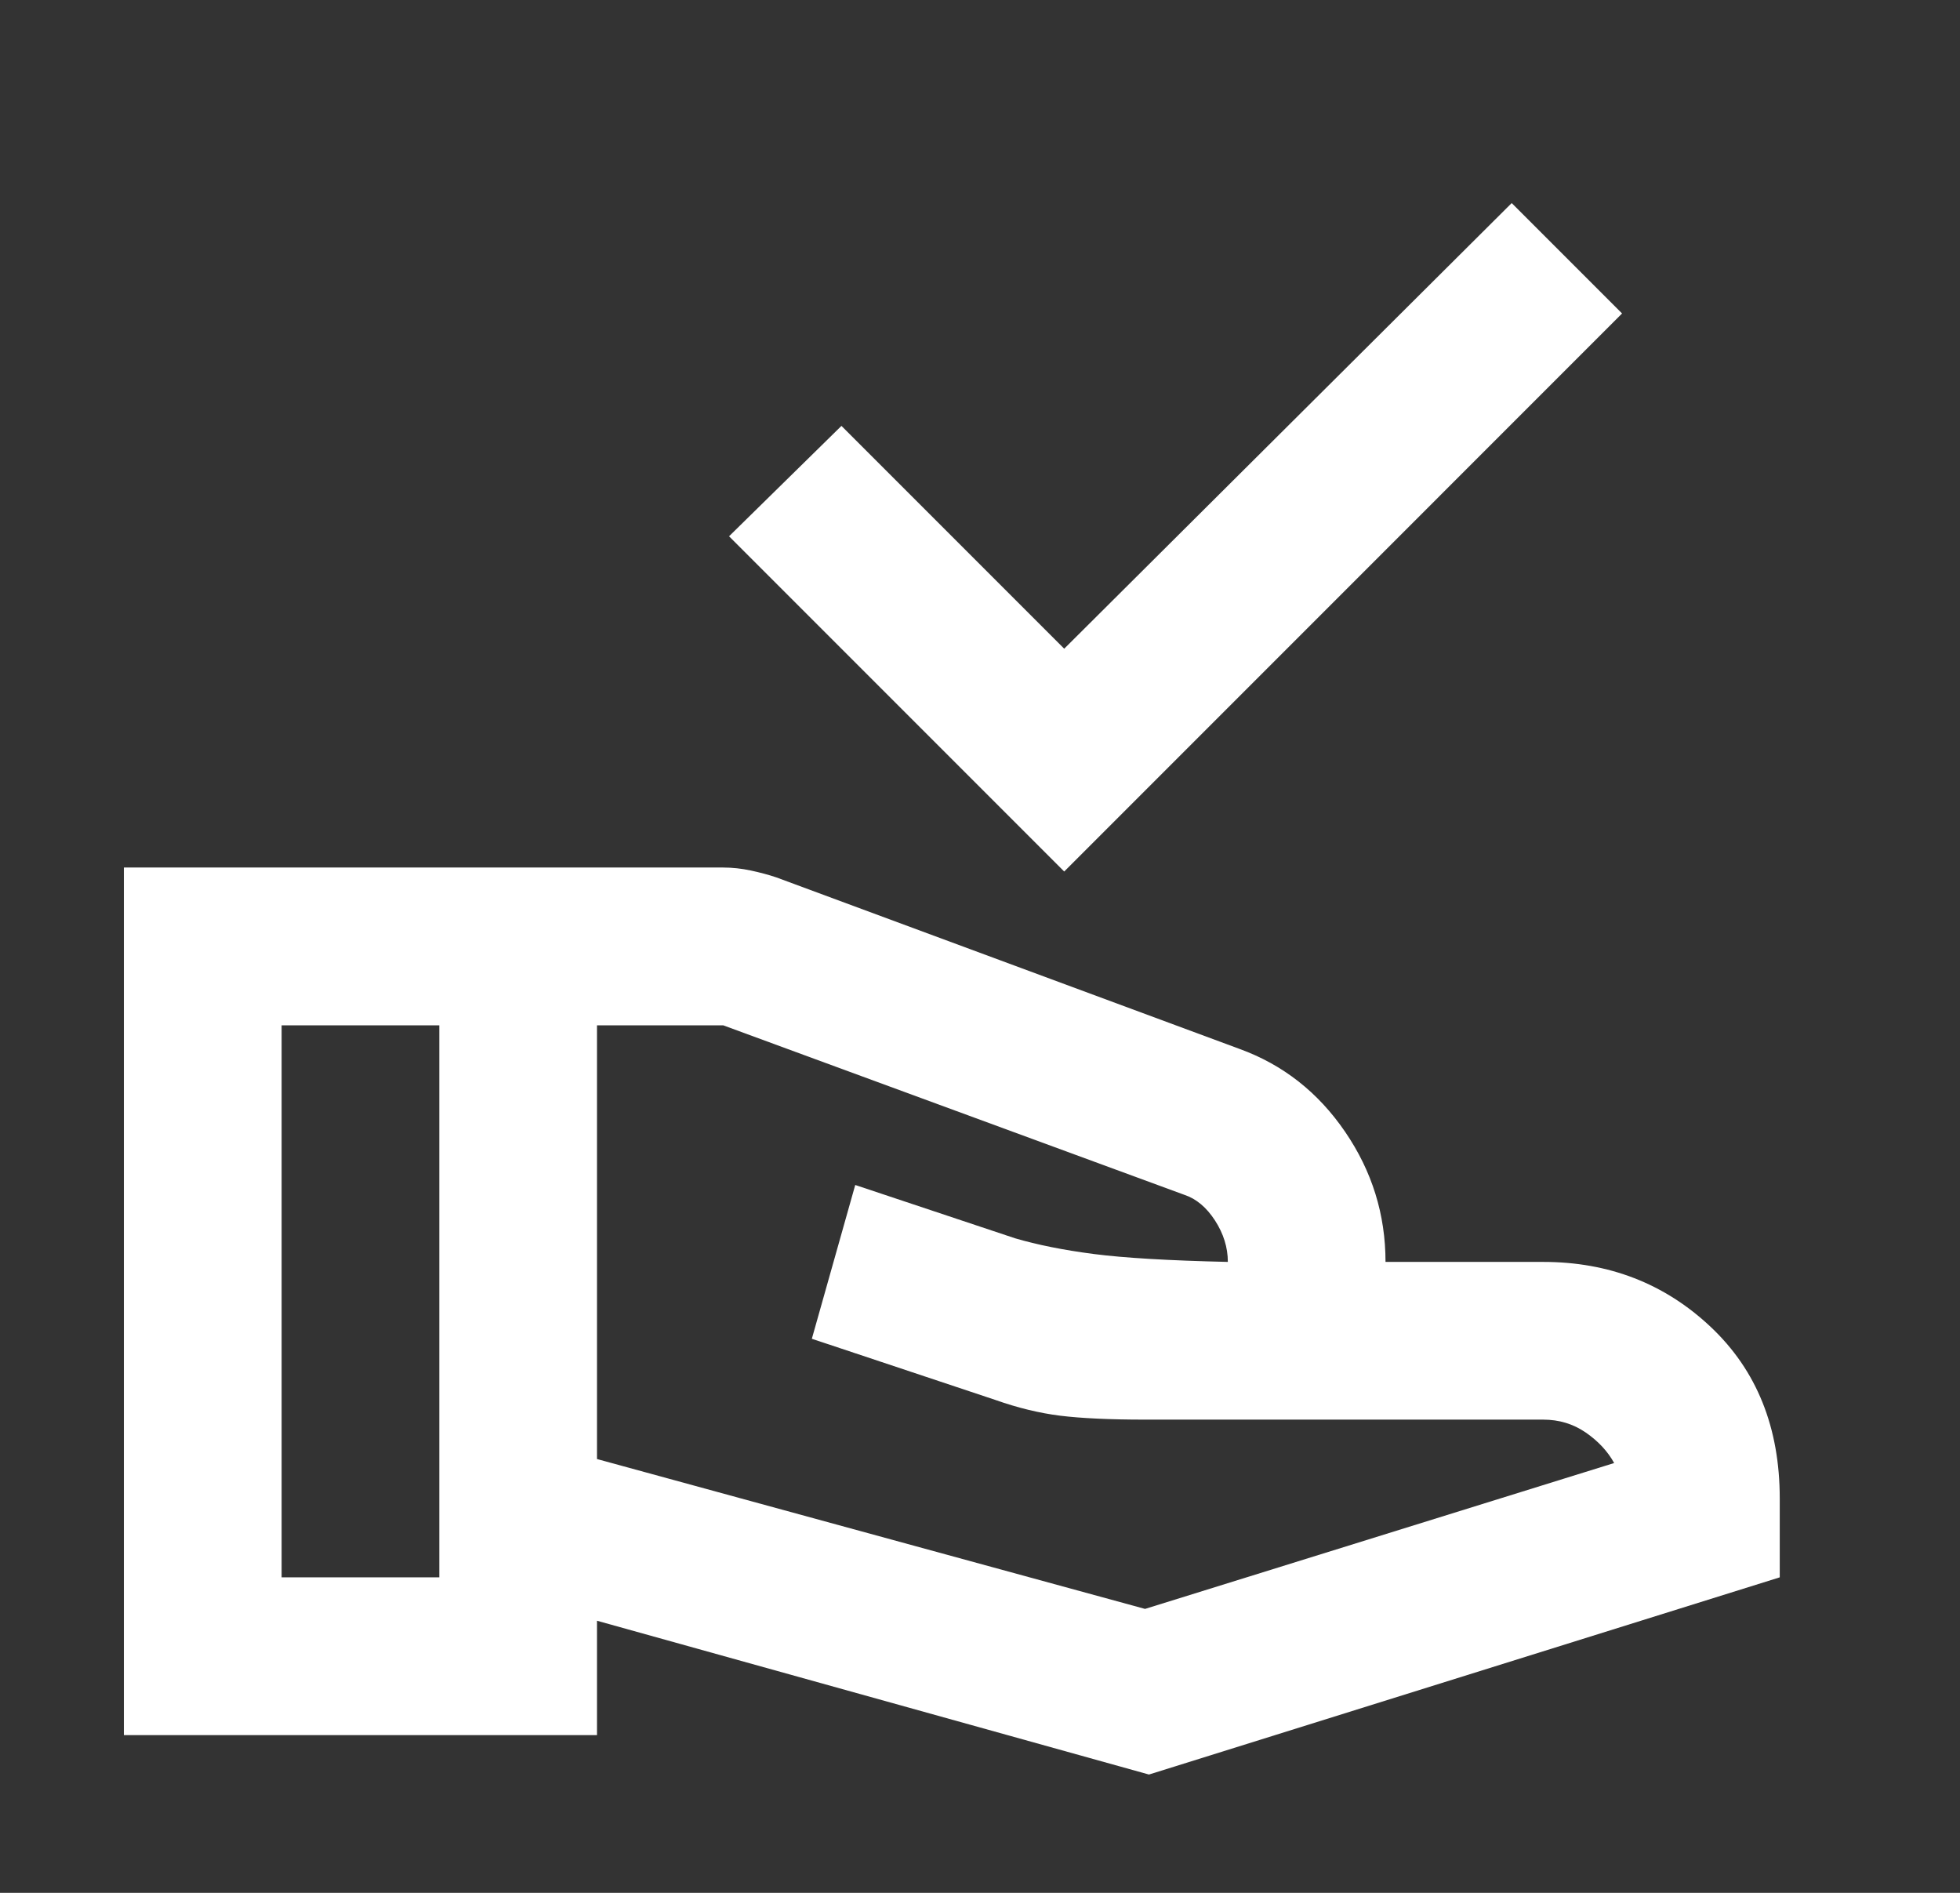 <svg width="29" height="28" viewBox="0 0 29 28" fill="none" xmlns="http://www.w3.org/2000/svg">
<rect x="0" y="0" width="29" height="28" fill="#333333" stroke="none"/>
<mask id="mask0_16_1321" style="mask-type:alpha" maskUnits="userSpaceOnUse" x="0" y="0" width="29" height="28">
<rect x="0.667" width="28" height="28" fill="white"/>
</mask>
<g mask="url(#mask0_16_1321)">
<path d="M15.746 12.892L10.787 7.933L12.45 6.3L15.746 9.596L22.367 3.004L24 4.637L15.746 12.892ZM8.833 21.583L16.942 23.8L23.883 21.642C23.786 21.467 23.645 21.316 23.46 21.189C23.276 21.063 23.067 21 22.833 21H16.942C16.417 21 15.998 20.98 15.687 20.942C15.376 20.903 15.056 20.825 14.725 20.708L12.012 19.804L12.654 17.529L15.017 18.317C15.347 18.414 15.736 18.492 16.183 18.55C16.631 18.608 17.292 18.647 18.167 18.667C18.167 18.453 18.103 18.249 17.977 18.054C17.851 17.86 17.7 17.733 17.525 17.675L10.7 15.167H8.833V21.583ZM1.833 25.667V12.833H10.7C10.836 12.833 10.972 12.848 11.108 12.877C11.244 12.906 11.371 12.94 11.487 12.979L18.342 15.517C18.983 15.75 19.503 16.158 19.902 16.742C20.301 17.325 20.5 17.967 20.5 18.667H22.833C23.805 18.667 24.632 18.988 25.312 19.629C25.993 20.271 26.333 21.117 26.333 22.167V23.333L17 26.25L8.833 23.975V25.667H1.833ZM4.167 23.333H6.5V15.167H4.167V23.333Z" fill="white"/>
</g>
</svg>
